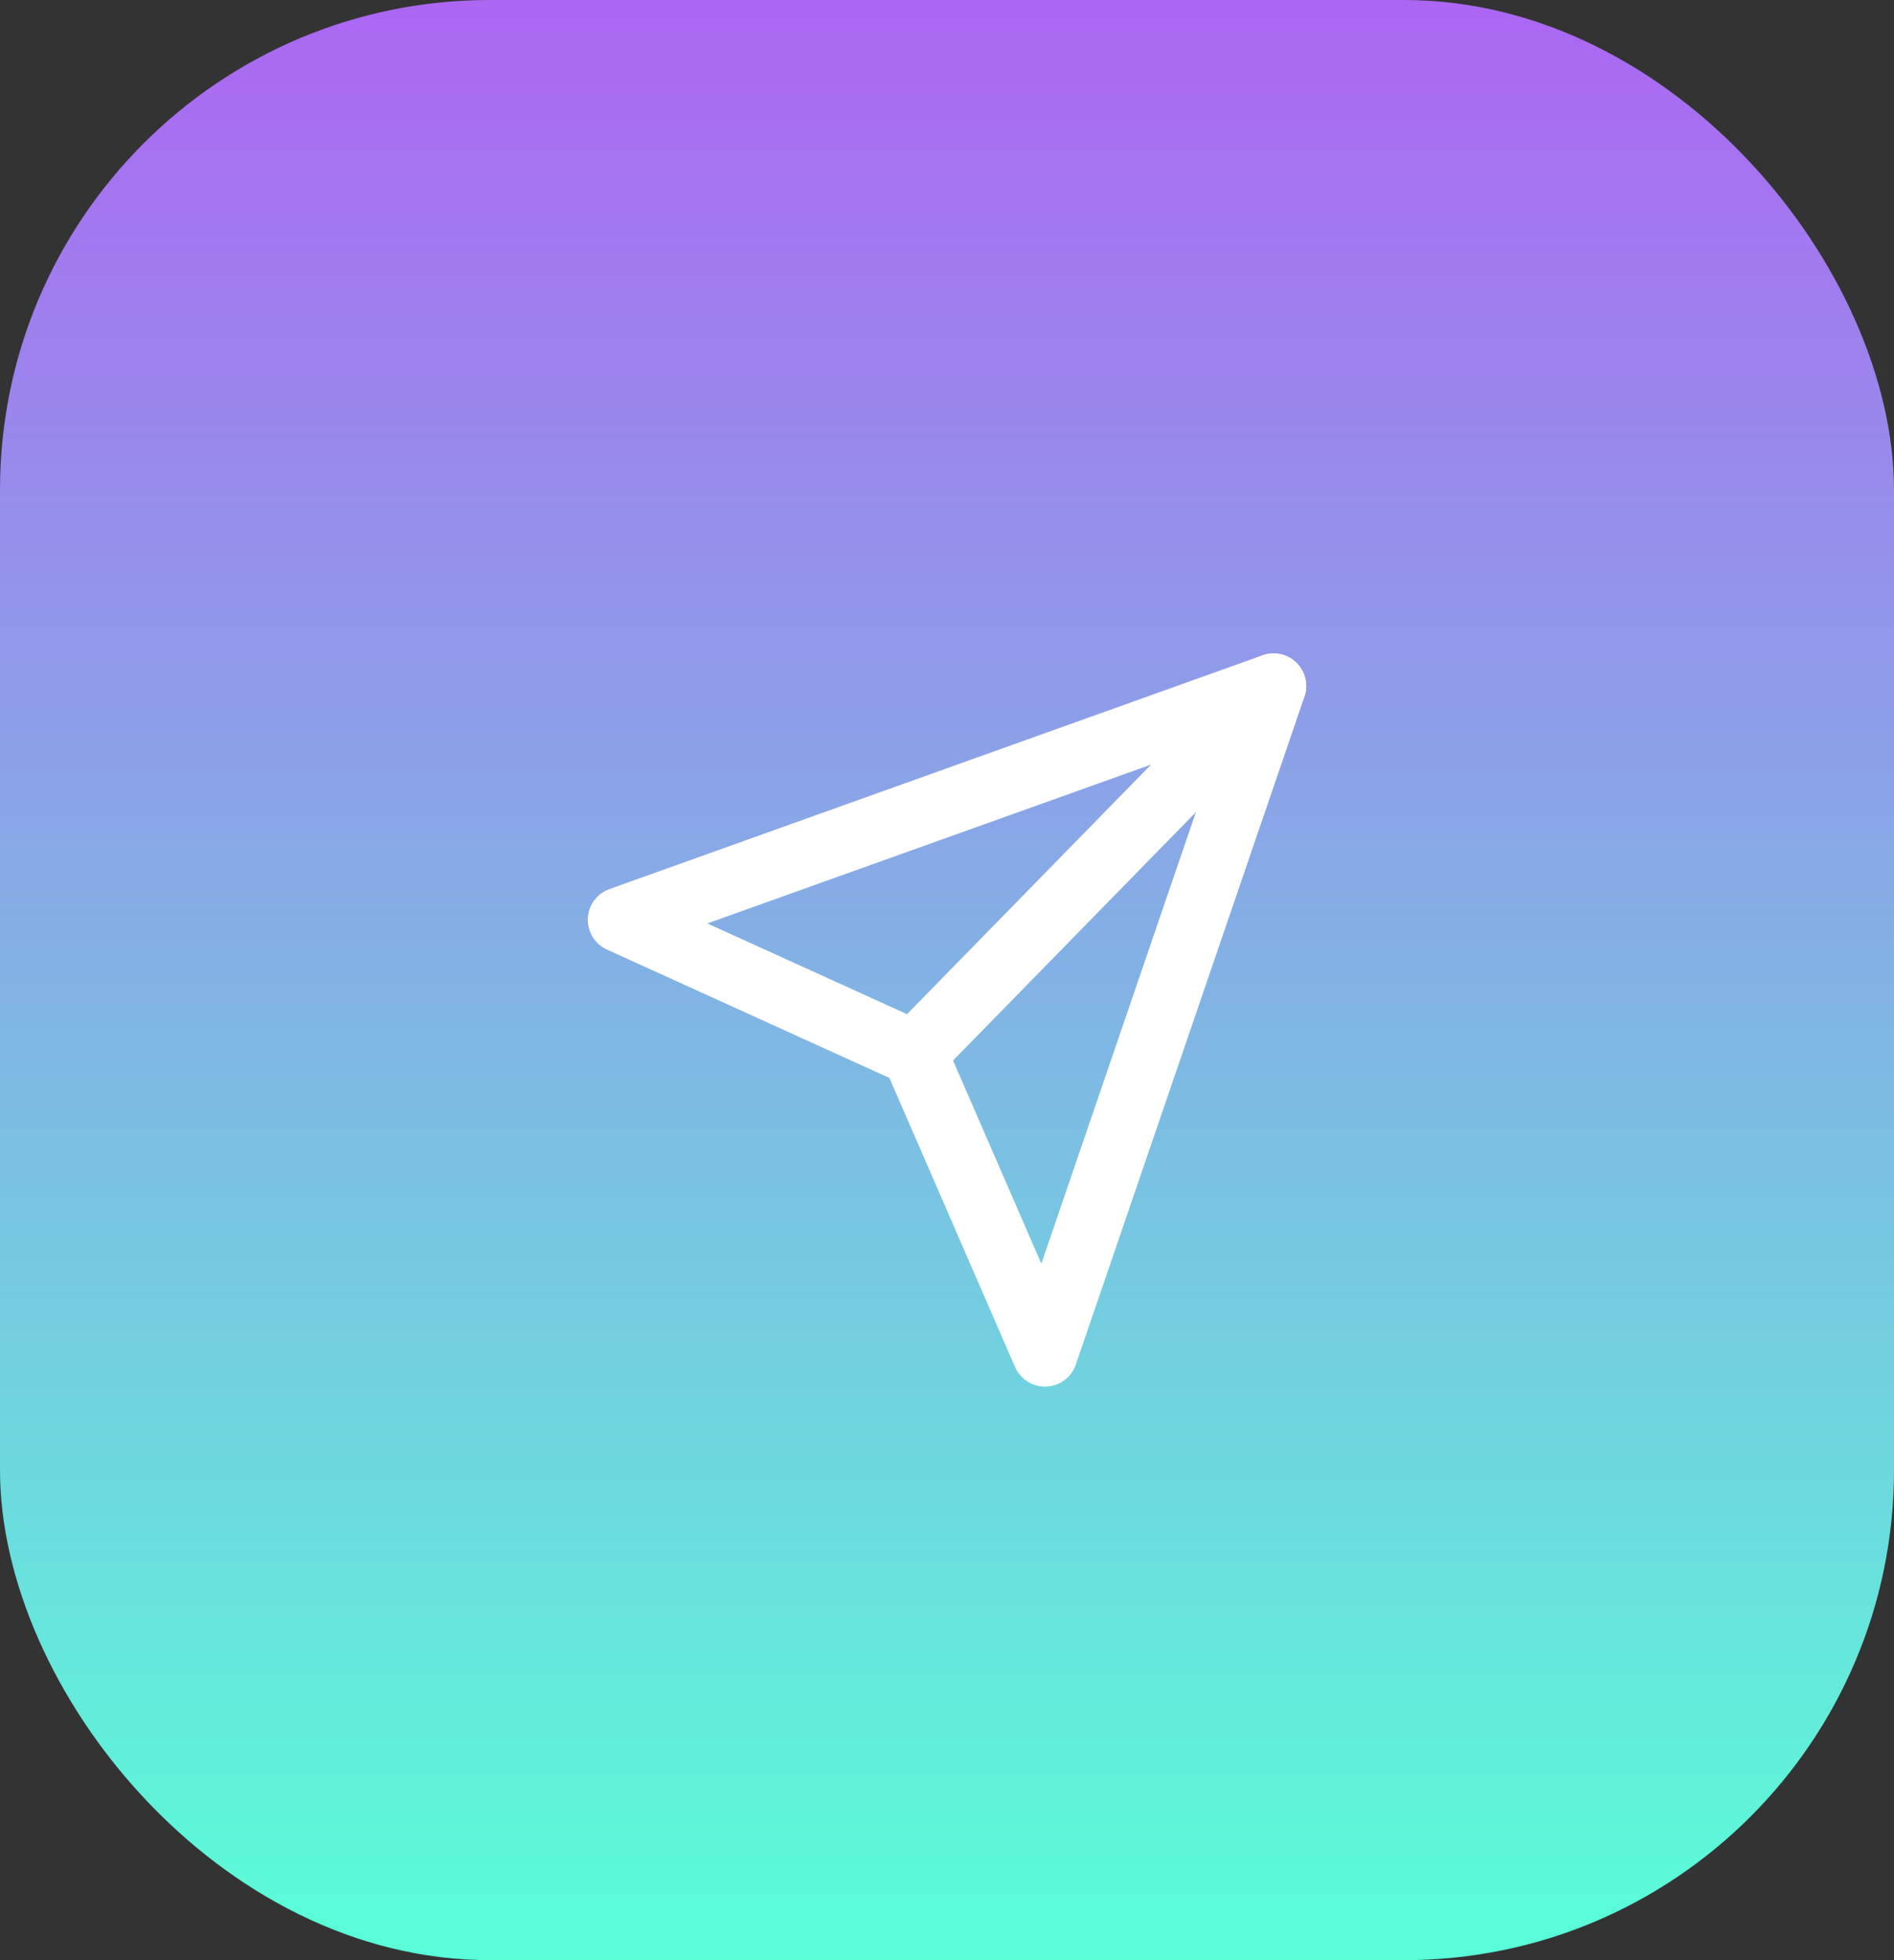 <svg width="58" height="60" viewBox="0 0 58 60" fill="none" xmlns="http://www.w3.org/2000/svg">
<rect x="0" y="0" width="58" height="60" fill="#333333" stroke="none"/>
<rect width="58" height="60" rx="15" fill="url(#paint0_linear_68_1545)"/>
<path d="M39 21L28 32.244" stroke="white" stroke-width="2" stroke-linecap="round" stroke-linejoin="round"/>
<path d="M39 21L32 41.444L28 32.244L19 28.156L39 21Z" stroke="white" stroke-width="2" stroke-linecap="round" stroke-linejoin="round"/>
<defs>
<linearGradient id="paint0_linear_68_1545" x1="29" y1="0" x2="29" y2="60" gradientUnits="userSpaceOnUse">
<stop stop-color="#AC66F2"/>
<stop offset="1" stop-color="#58FFD7"/>
</linearGradient>
</defs>
</svg>
